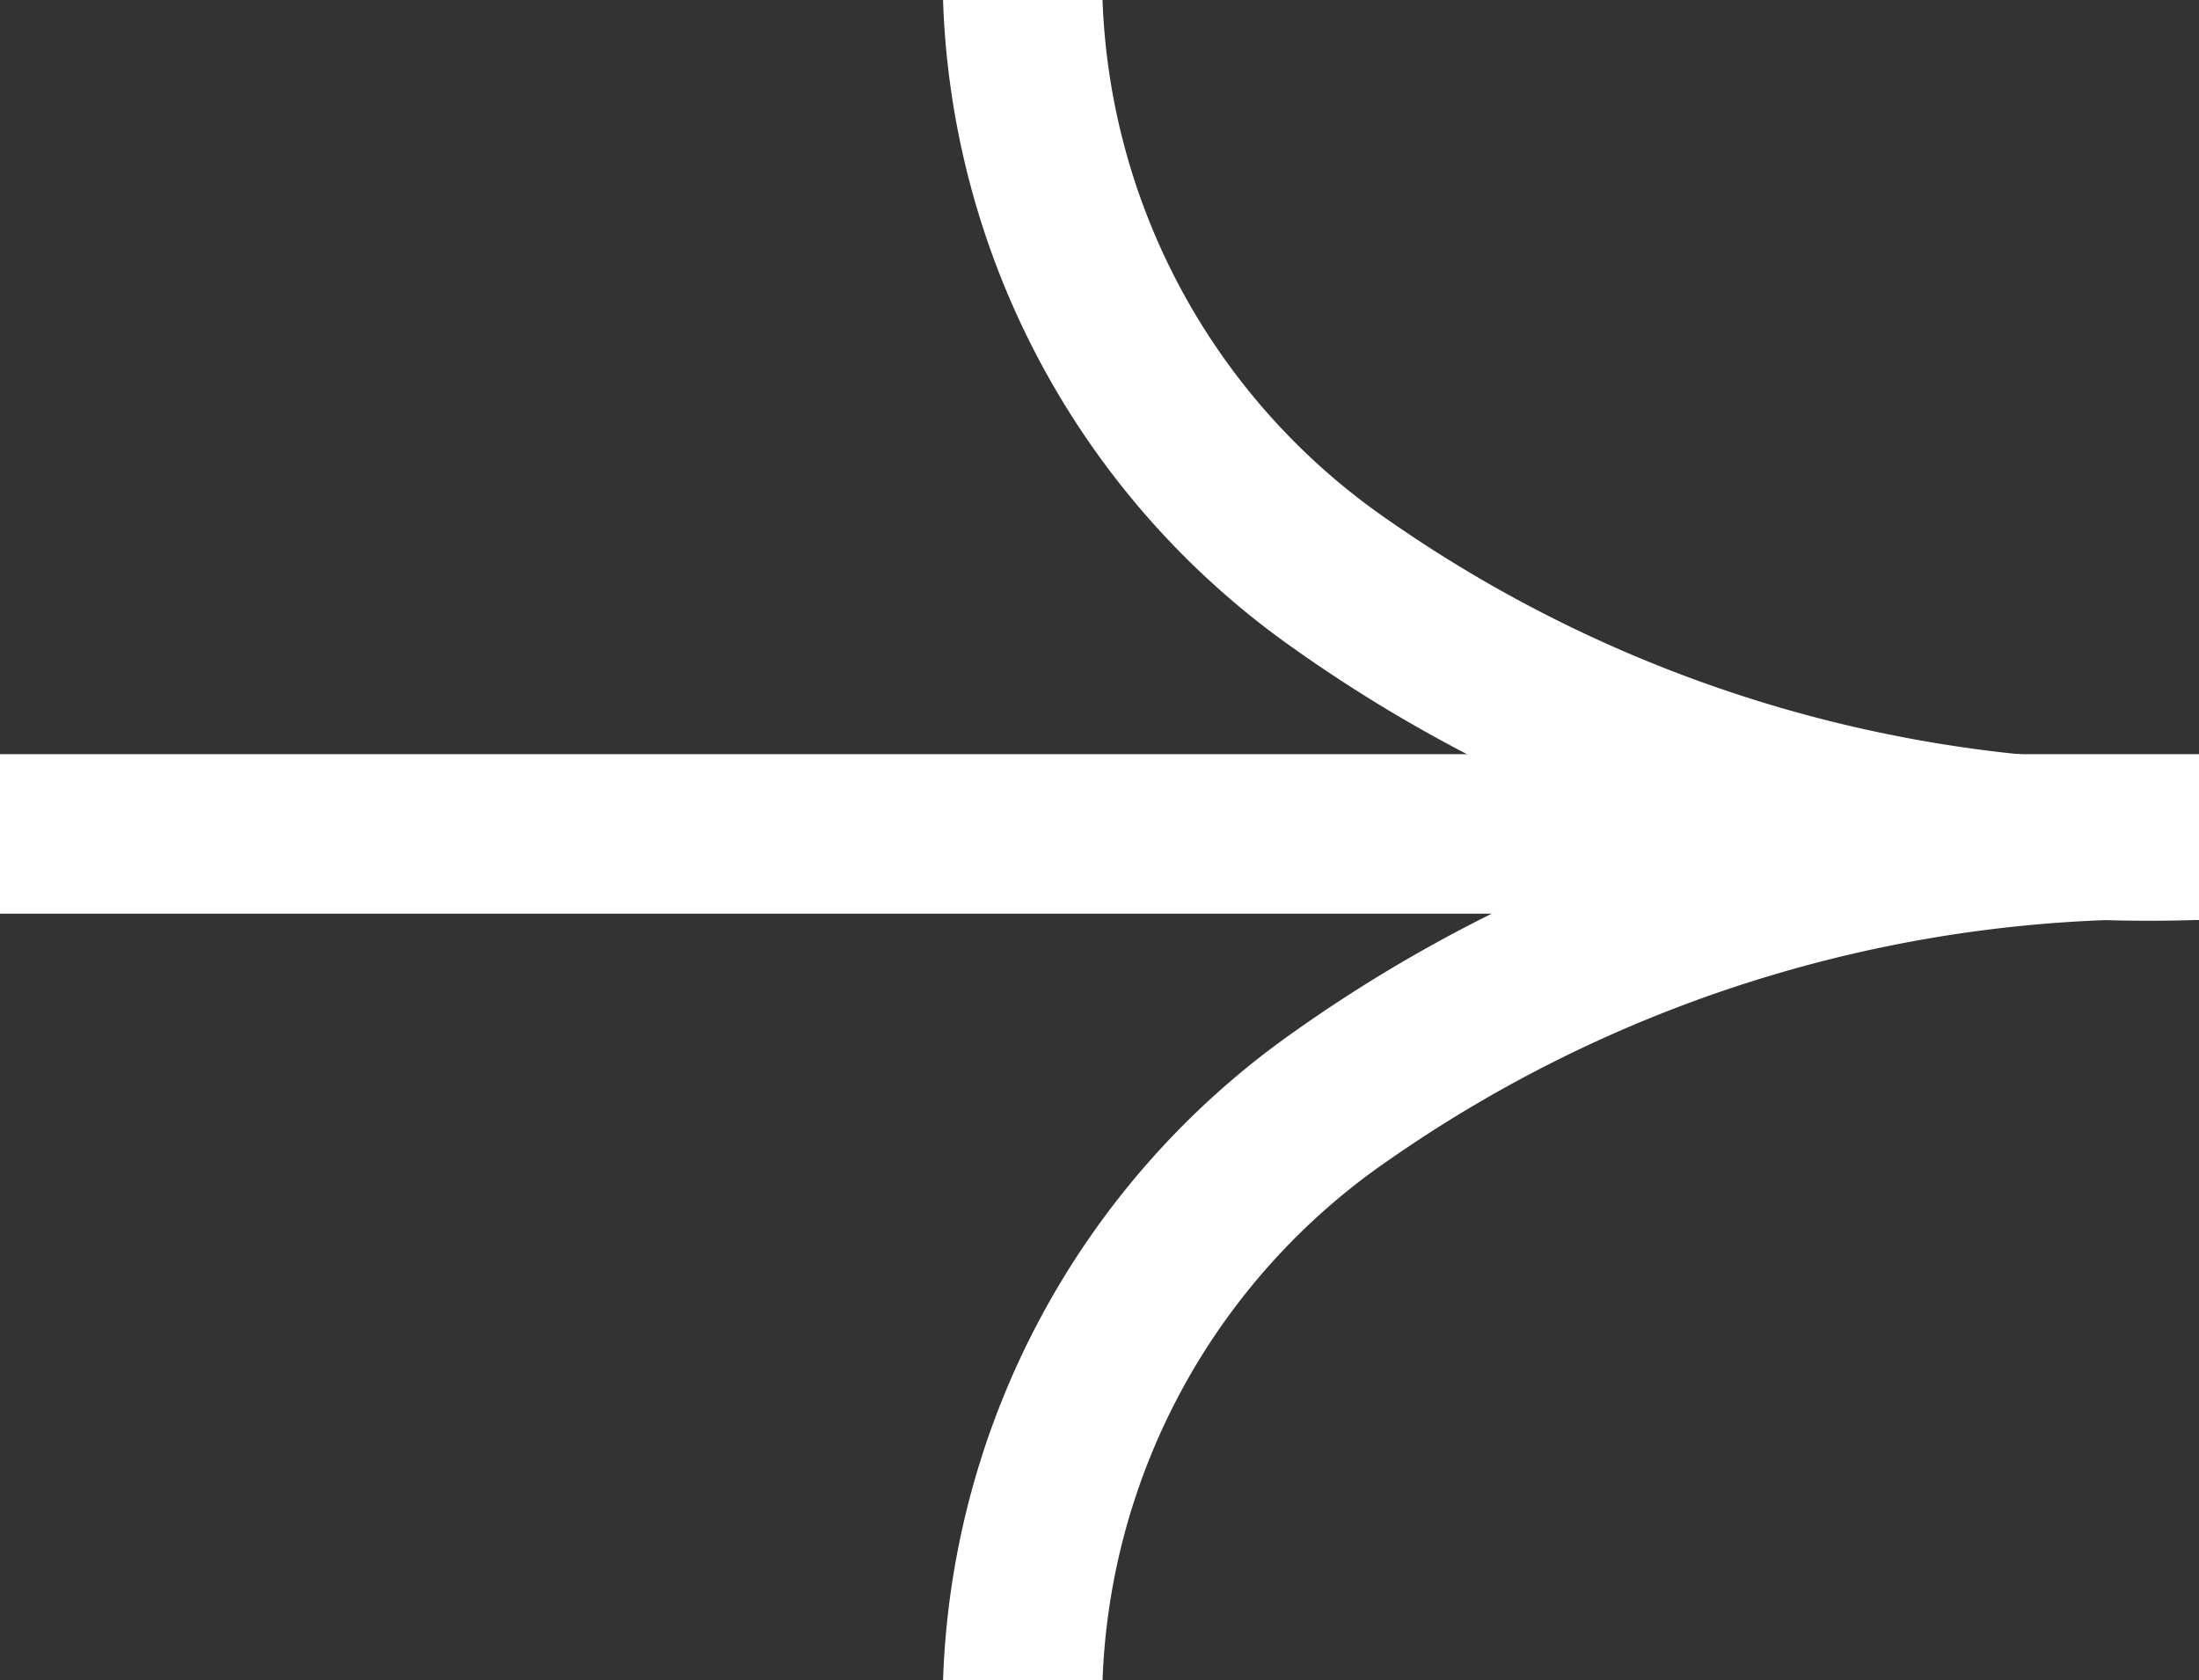 <svg id="图标-右箭头" xmlns="http://www.w3.org/2000/svg" width="13.788" height="10.536" viewBox="0 0 13.788 10.536">
  <rect x="0" y="0" width="13.788" height="10.536" fill="#333333" stroke="none"/>
  <g id="组_688" data-name="组 688">
    <path id="路径_169" data-name="路径 169" d="M13.788.5H0v-1H13.788Z" transform="translate(0 5.229)" fill="#fff"/>
    <path id="路径_170" data-name="路径 170" d="M7.375,5.768A9.271,9.271,0,0,1,1.685,4.056,5.179,5.179,0,0,1-.5,0h1A4.137,4.137,0,0,0,2.292,3.261,8.4,8.4,0,0,0,7.375,4.768Z" transform="translate(6.413)" fill="#fff"/>
    <path id="路径_171" data-name="路径 171" d="M.5,5.268h-1A5.179,5.179,0,0,1,1.685,1.213,9.27,9.27,0,0,1,7.375-.5v1A8.4,8.4,0,0,0,2.292,2.008,4.137,4.137,0,0,0,.5,5.268Z" transform="translate(6.413 5.268)" fill="#fff"/>
  </g>
</svg>
